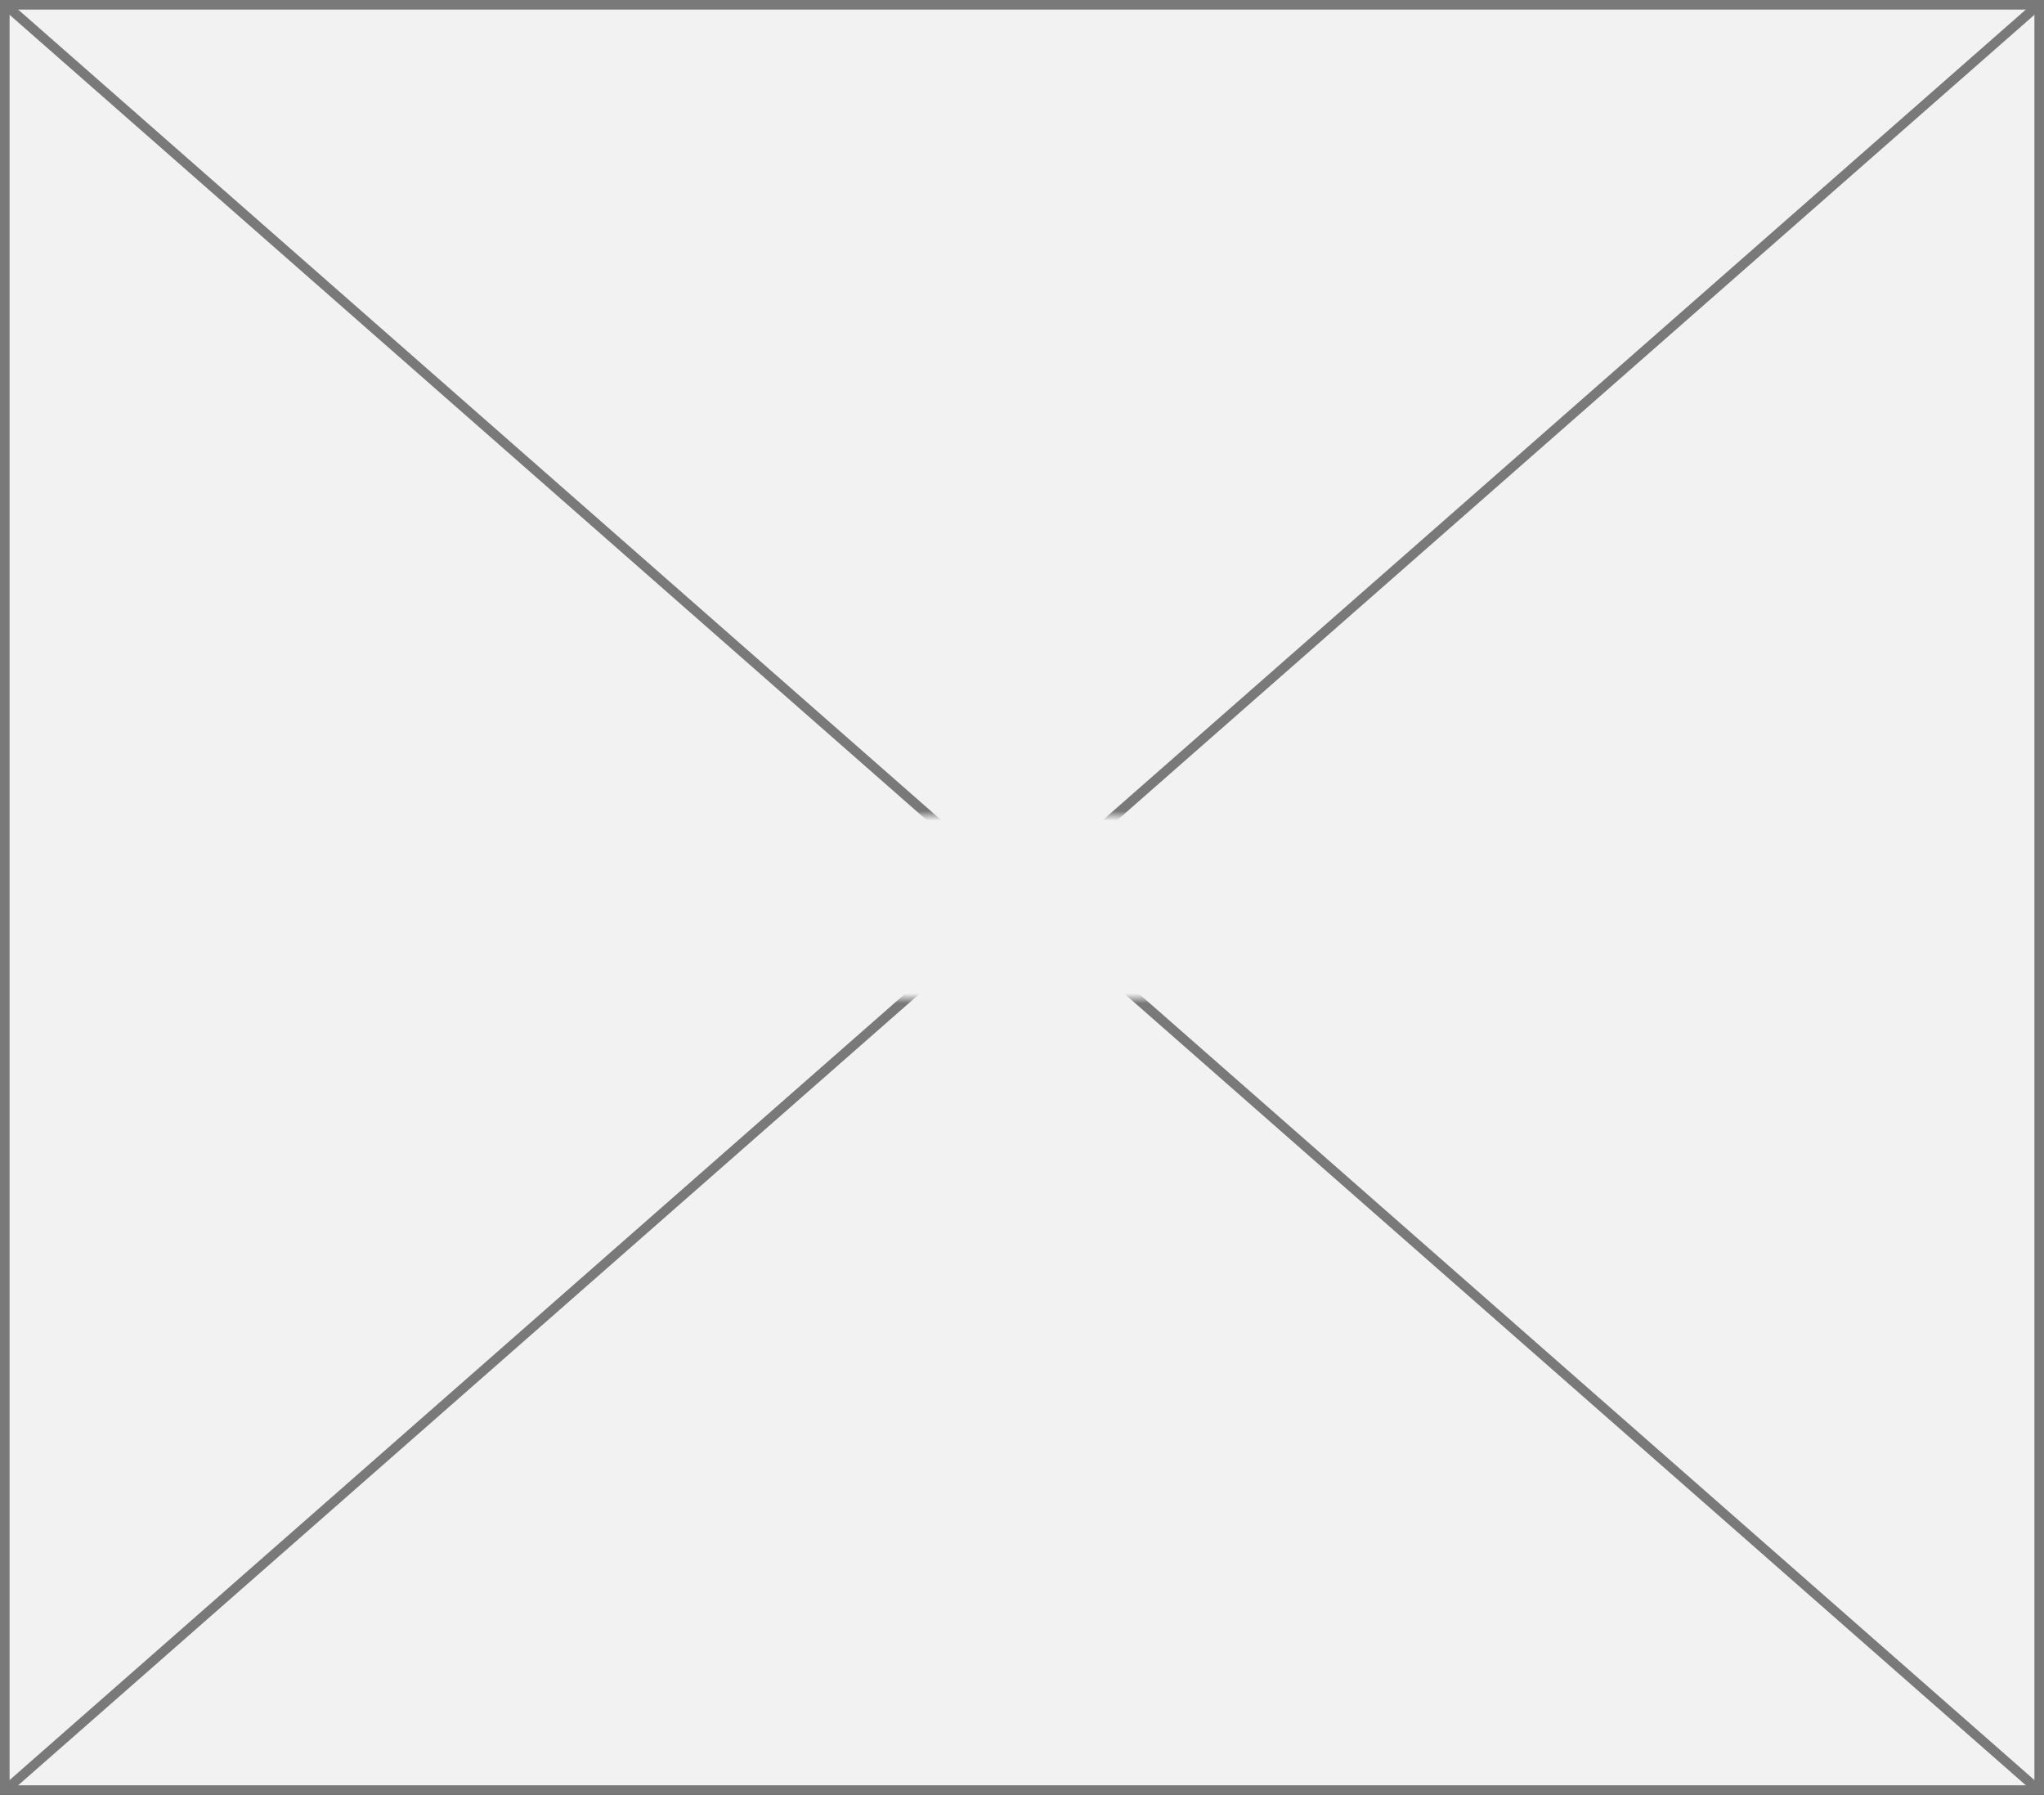 ﻿<?xml version="1.0" encoding="utf-8"?>
<svg version="1.1" xmlns:xlink="http://www.w3.org/1999/xlink" width="213px" height="187px" xmlns="http://www.w3.org/2000/svg">
  <rect width="100%" height="100%" fill="#333333" stroke="none"/>
  <defs>
    <mask fill="white" id="clip23">
      <path d="M 623 536  L 714 536  L 714 555  L 623 555  Z M 561 451  L 774 451  L 774 638  L 561 638  Z " fill-rule="evenodd" />
    </mask>
  </defs>
  <g transform="matrix(1 0 0 1 -561 -451 )">
    <path d="M 561.5 451.5  L 773.5 451.5  L 773.5 637.5  L 561.5 637.5  L 561.5 451.5  Z " fill-rule="nonzero" fill="#f2f2f2" stroke="none" />
    <path d="M 561.5 451.5  L 773.5 451.5  L 773.5 637.5  L 561.5 637.5  L 561.5 451.5  Z " stroke-width="1" stroke="#797979" fill="none" />
    <path d="M 561.428 451.376  L 773.572 637.624  M 773.572 451.376  L 561.428 637.624  " stroke-width="1" stroke="#797979" fill="none" mask="url(#clip23)" />
  </g>
</svg>